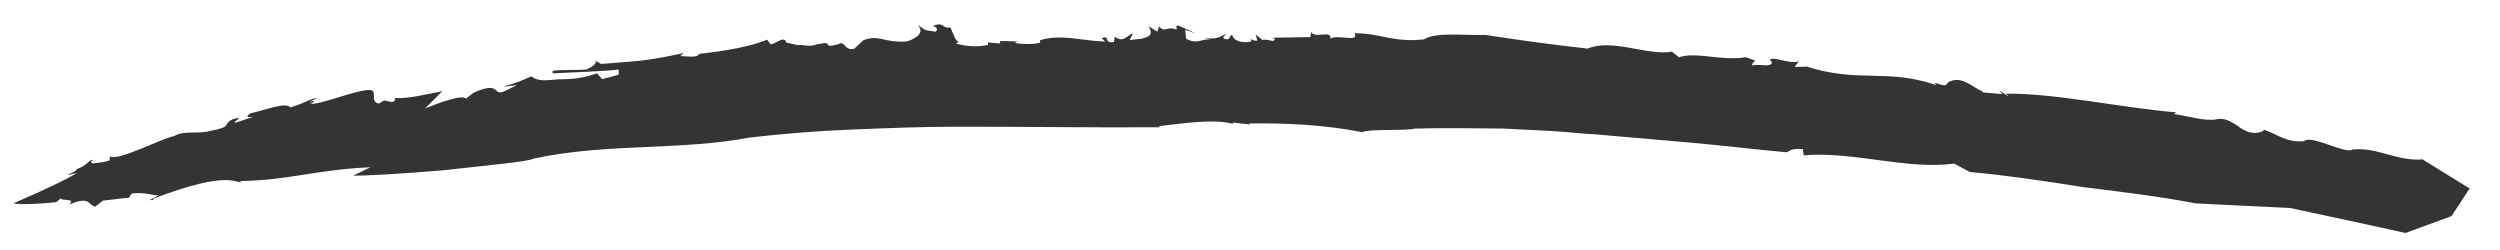 <svg width="70" height="7" viewBox="0 0 70 7" fill="none" xmlns="http://www.w3.org/2000/svg">
<path d="M9.89 4.916L10.376 4.682C8.794 4.756 8.065 5.055 6.703 5.069L6.776 5.097C6.581 5.155 6.458 4.74 4.296 5.561L4.296 5.597C4.223 5.606 4.223 5.57 4.077 5.658L4.441 5.473C4.222 5.462 4.027 5.378 3.711 5.414C3.638 5.458 3.638 5.494 3.614 5.533L2.884 5.617L2.666 5.785C2.447 5.739 2.543 5.477 1.936 5.726C2.154 5.522 1.643 5.652 1.716 5.537C1.692 5.575 1.619 5.619 1.571 5.661C1.206 5.703 0.549 5.743 0.378 5.691C0.378 5.691 1.763 5.102 2.151 4.842C1.64 4.973 2.029 4.856 2.126 4.774L2.15 4.735C2.442 4.63 2.441 4.523 2.587 4.47L2.587 4.506L2.563 4.509C2.539 4.547 2.563 4.544 2.563 4.544C2.563 4.58 2.563 4.58 2.661 4.569L2.636 4.572C2.758 4.558 2.977 4.532 3.074 4.485L3.073 4.378C3.293 4.532 4.58 3.847 4.872 3.813C5.163 3.636 5.553 3.77 5.917 3.657C6.525 3.551 6.209 3.48 6.524 3.336C6.913 3.22 6.452 3.452 6.598 3.435L7.084 3.272C6.816 3.303 6.962 3.214 7.01 3.173C7.399 3.092 8.006 2.843 8.129 3.008C8.664 2.839 8.663 2.767 8.882 2.742C8.809 2.786 8.664 2.839 8.664 2.875C8.882 2.742 8.761 2.899 8.688 2.908C9.005 2.943 10.365 2.357 10.439 2.563L10.439 2.527C10.512 2.662 10.392 2.855 10.611 2.901L10.756 2.812L10.976 2.859C11.121 2.806 11.048 2.743 11.048 2.743C11.413 2.773 11.924 2.642 12.386 2.553L11.901 3.038C12.265 2.889 12.946 2.632 13.044 2.764L13.262 2.595C14.015 2.258 13.798 2.677 14.089 2.571L14.478 2.383L14.088 2.428C14.477 2.312 14.623 2.259 14.915 2.118C14.89 2.121 14.89 2.121 14.866 2.16L14.915 2.154C14.964 2.22 15.159 2.269 15.426 2.238C15.815 2.193 16.108 2.267 16.715 2.054L16.862 2.216L17.324 2.091L17.323 1.948C16.885 1.999 16.034 2.025 15.474 2.054L15.474 1.982C15.814 1.943 16.204 1.97 16.423 1.945C16.52 1.898 16.811 1.757 16.616 1.672L16.835 1.79C17.955 1.696 17.979 1.729 19.146 1.487L19.049 1.57C19.293 1.578 19.512 1.624 19.584 1.508C20.29 1.427 21.019 1.307 21.481 1.111L21.578 1.243C21.724 1.226 21.967 0.983 22.016 1.192L22.333 1.263C22.528 1.241 22.65 1.334 22.893 1.234C22.917 1.232 22.917 1.232 22.941 1.229C23.403 1.14 22.942 1.372 23.477 1.239C23.646 1.112 23.648 1.434 23.915 1.367L24.182 1.122C24.644 0.961 24.718 1.203 25.399 1.16C25.715 1.052 25.884 0.889 25.689 0.697C25.982 0.878 25.811 0.826 26.201 0.889C26.273 0.809 26.225 0.779 26.127 0.718C26.467 0.608 26.346 0.8 26.614 0.77C26.688 0.94 26.762 1.182 26.859 1.171L26.762 1.218C27.03 1.294 27.347 1.329 27.663 1.257L27.662 1.186L28.003 1.218L28.003 1.146L28.49 1.162L28.417 1.206C28.539 1.228 28.904 1.257 29.122 1.196L29.122 1.125C29.73 0.947 30.242 1.139 30.948 1.165L30.85 1.069C31.093 0.969 30.899 1.242 31.191 1.172L31.215 1.027C31.459 1.213 31.555 0.987 31.725 0.932L31.629 1.122L31.969 1.083C32.334 1.005 32.212 0.84 32.162 0.738L32.406 0.889L32.454 0.74C32.626 0.935 32.649 0.718 32.941 0.827C32.965 0.753 32.892 0.726 32.99 0.715L33.502 0.942L33.185 0.835L33.21 1.083C33.528 1.261 33.648 1.068 33.892 1.112L33.721 1.06C34.111 1.122 34.135 1.012 34.354 0.951C34.281 0.995 34.184 1.078 34.33 1.097C34.452 1.119 34.403 1.017 34.5 0.97C34.525 1.146 34.793 1.222 35.036 1.159C35.036 1.123 35.036 1.123 35.011 1.09C35.084 1.117 35.109 1.15 35.206 1.139L35.157 0.966L35.352 1.122C35.498 1.07 35.693 1.226 35.693 1.083L35.62 1.056L36.69 1.039L36.714 0.894C36.812 1.097 37.298 0.826 37.25 1.082C37.469 0.95 38.054 1.204 37.931 0.932C38.637 0.922 39.003 1.202 39.879 1.101C40.194 0.886 41.046 1.002 41.581 0.977C42.653 1.139 43.359 1.237 44.455 1.361C45.135 1.068 46.111 1.564 46.816 1.447L47.011 1.603C47.497 1.44 48.204 1.716 48.885 1.602C49.032 1.657 49.129 1.681 49.154 1.714C49.129 1.717 49.081 1.722 49.057 1.833C49.251 1.774 49.617 1.911 49.616 1.732L49.567 1.702C49.542 1.526 50.127 1.817 50.37 1.717L50.249 1.874L50.614 1.868L50.517 1.843C52.052 2.346 52.805 1.901 54.218 2.383C54.047 2.188 54.487 2.531 54.535 2.31C54.923 2.087 55.217 2.447 55.509 2.556C55.509 2.556 55.509 2.592 55.534 2.589L56.069 2.635C55.776 2.346 56.435 2.879 56.166 2.623C57.554 2.607 59.332 3.01 60.939 3.147L60.866 3.191C61.28 3.251 61.767 3.409 62.084 3.337C62.4 3.265 62.742 3.619 62.839 3.643C63.157 3.822 63.496 3.639 63.35 3.62C63.716 3.721 64.009 4.01 64.52 3.951C64.714 3.749 65.836 4.407 65.884 4.151L65.884 4.187C66.541 4.111 67.102 4.512 67.808 4.466C67.808 4.466 67.808 4.431 67.783 4.433L69.15 5.278L68.642 6.052L67.355 6.523C66.283 6.288 65.211 6.054 64.115 5.823L61.486 5.696C60.439 5.495 59.367 5.368 58.32 5.238C57.273 5.072 56.202 4.91 55.155 4.816L54.715 4.58C53.426 4.764 51.867 4.228 50.504 4.35L50.479 4.174C50.09 4.147 50.114 4.252 50.017 4.263C49.141 4.185 48.24 4.074 47.363 3.996C46.487 3.918 45.586 3.843 44.709 3.765C44.271 3.744 43.833 3.687 43.395 3.666C42.957 3.645 42.543 3.621 42.105 3.6C41.253 3.591 40.425 3.579 39.623 3.6C39.306 3.672 38.381 3.6 38.139 3.7C37.115 3.496 36.02 3.443 34.974 3.456L35.023 3.486L34.535 3.435C34.511 3.438 34.511 3.474 34.536 3.471C34 3.318 33.1 3.457 32.443 3.533L32.492 3.563C30.521 3.576 28.622 3.544 26.724 3.548C25.775 3.55 24.826 3.588 23.877 3.626C22.928 3.664 21.955 3.74 20.982 3.852C20.058 4.03 19.085 4.071 18.063 4.117C17.041 4.164 15.995 4.213 14.95 4.44C14.755 4.534 13.612 4.63 12.445 4.765C11.228 4.87 10.085 4.93 9.89 4.916Z" fill="#343434"/>
</svg>
